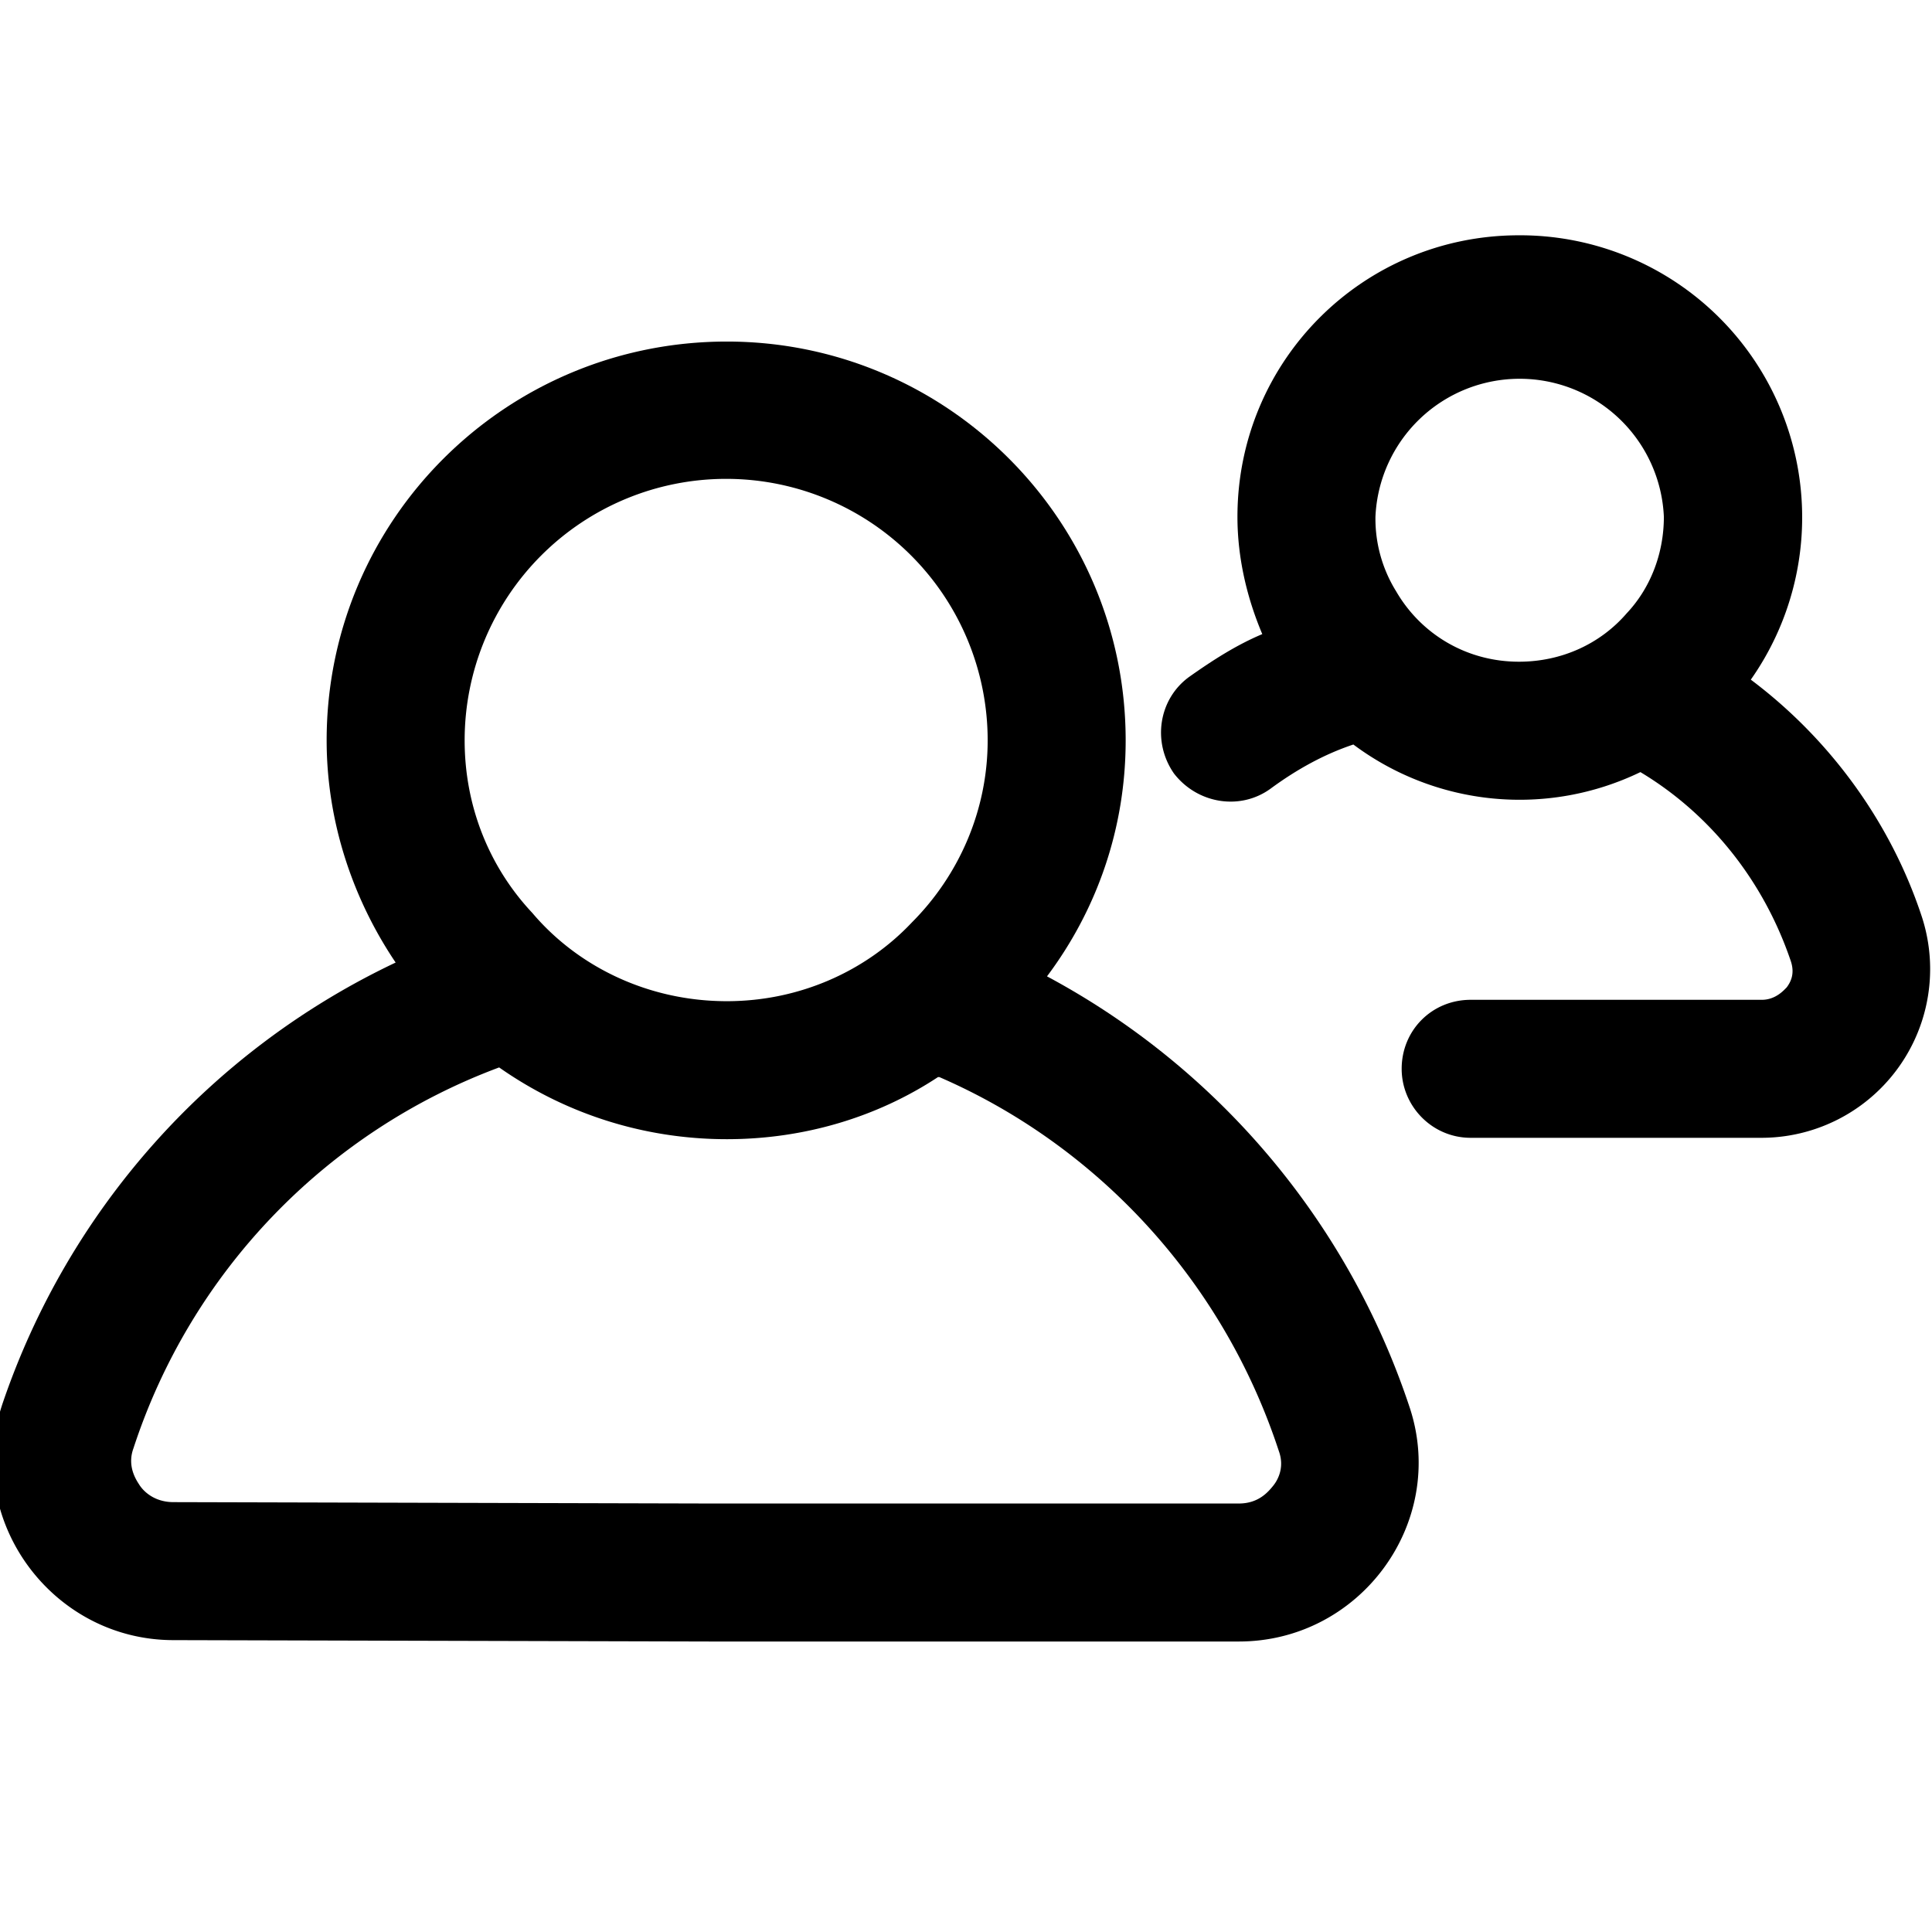 <svg xmlns="http://www.w3.org/2000/svg" viewBox="0 0 14 14"><path d="M7.587 7.075c.36-.48.57-1.07.57-1.71 0-1.6-1.3-2.89-2.89-2.89-1.6 0-2.9 1.29-2.9 2.89 0 .59.19 1.15.5 1.61a5.49 5.49 0 0 0-2.85 3.2c-.28.84.36 1.71 1.24 1.71l3.89.01h3.83c.88 0 1.51-.86 1.24-1.69a5.509 5.509 0 0 0-2.63-3.13zm-4.22-1.71a1.895 1.895 0 1 1 3.79 0c0 .51-.21.98-.55 1.32-.33.35-.81.57-1.34.57-.57 0-1.08-.25-1.41-.64-.31-.33-.49-.77-.49-1.25zm5.86 5.4c-.04.05-.11.13-.25.13h-3.83l-3.89-.01c-.14 0-.22-.08-.25-.13-.04-.06-.08-.15-.04-.26a4.405 4.405 0 0 1 2.65-2.76c.47.33 1.04.52 1.65.52.56 0 1.09-.16 1.53-.45h.01c1.13.49 2.05 1.46 2.46 2.71.04.11 0 .2-.04.25z"/><path d="M13.927 6.645c-.23-.7-.68-1.3-1.24-1.72a2.044 2.044 0 0 0-1.68-3.22c-1.13 0-2.04.91-2.04 2.04 0 .3.07.59.18.85-.19.08-.36.19-.53.31-.22.16-.27.47-.11.7.17.22.48.27.7.11.19-.14.39-.25.6-.32a2.012 2.012 0 0 0 2.08.2c.5.3.89.78 1.09 1.37.03.09 0 .15-.03.19-.02.02-.08.09-.18.09h-2.11c-.28 0-.5.22-.5.5 0 .27.22.5.5.5h2.11a1.223 1.223 0 0 0 1.16-1.6zm-3.96-2.9a1.046 1.046 0 0 1 2.09 0c0 .27-.1.52-.27.7-.19.22-.47.35-.78.35-.38 0-.71-.2-.89-.51a.998.998 0 0 1-.15-.54z"/></svg>